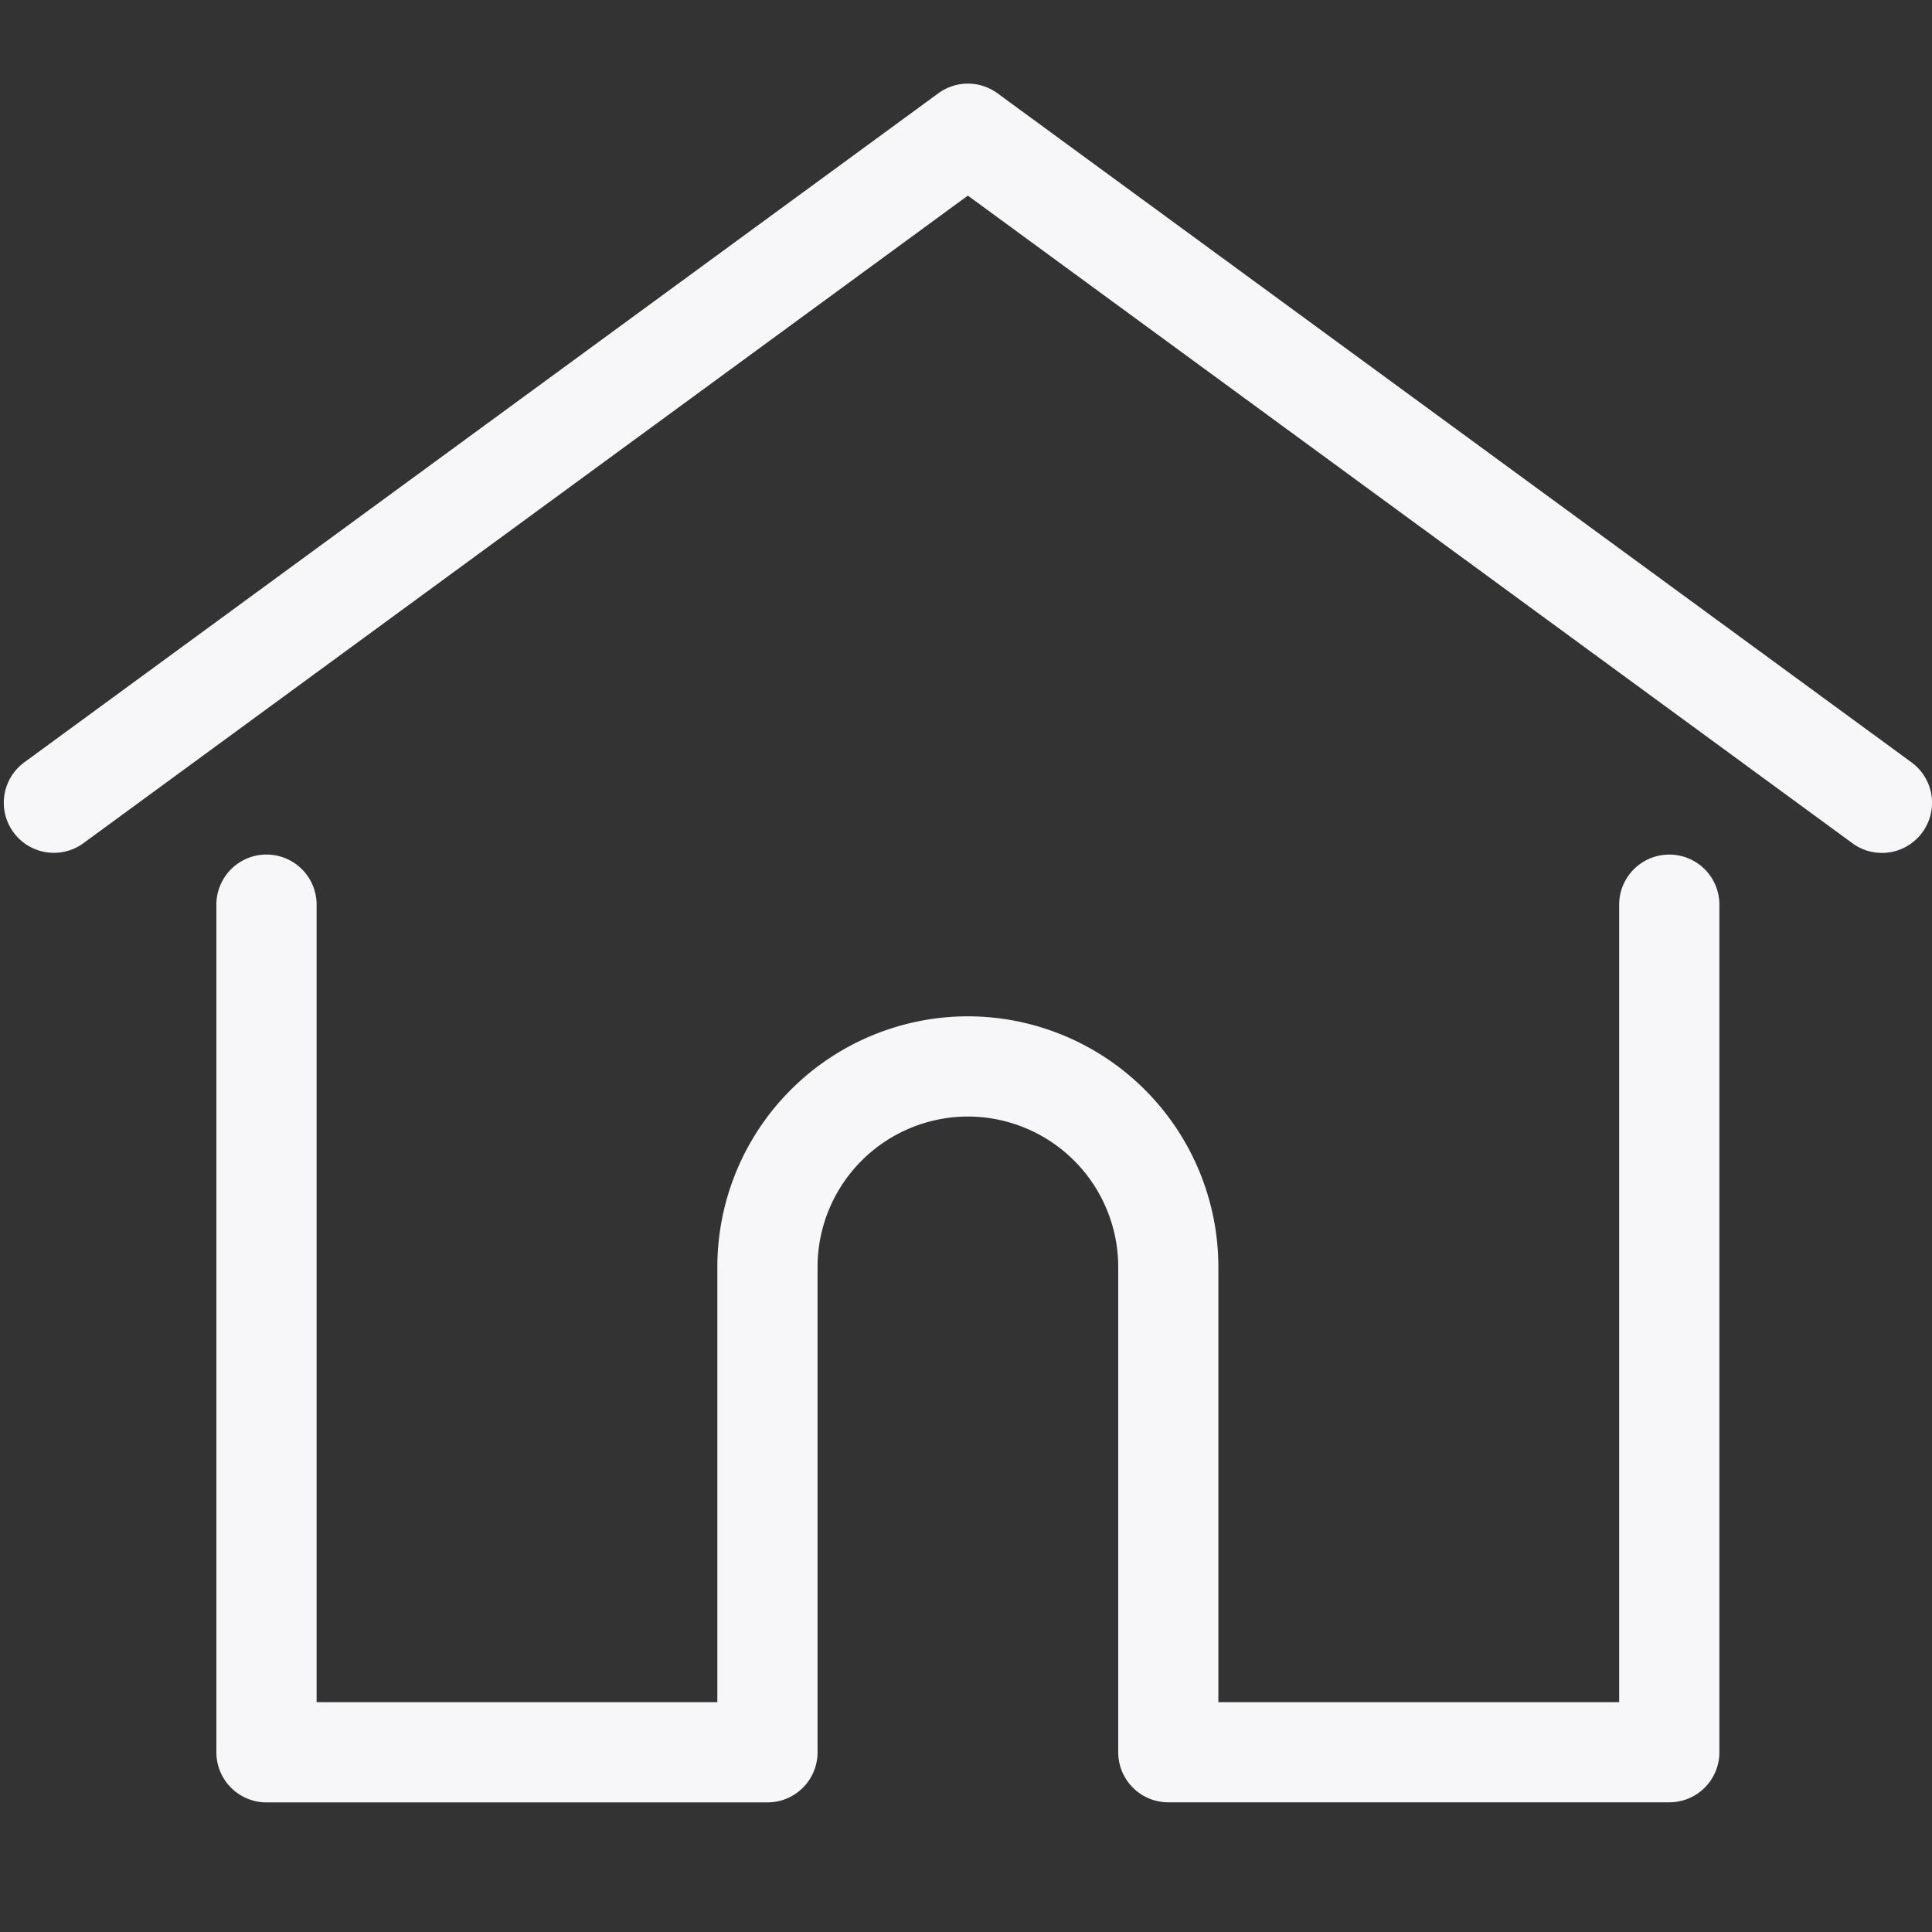 <svg width="24" height="24" xmlns="http://www.w3.org/2000/svg"><rect width="100%" height="100%" fill="#333333" stroke="none"/><g fill="none" fill-rule="evenodd"><path d="M0 0h24v24H0z"/><g fill="#F7F7F9" fill-rule="nonzero"><path d="M23.745 9.47L12.391 1.159a.622.622 0 0 0-.735 0L.302 9.47a.622.622 0 1 0 .735 1.004l10.986-8.044 10.987 8.044a.62.62 0 0 0 .87-.134.622.622 0 0 0-.135-.87z"/><path d="M20.737 10.616a.622.622 0 0 0-.623.622v9.907h-4.979v-5.408a3.116 3.116 0 0 0-3.112-3.112 3.116 3.116 0 0 0-3.112 3.112v5.408H3.933v-9.907a.622.622 0 0 0-1.245 0v10.53c0 .343.279.622.622.622h6.224a.622.622 0 0 0 .622-.623v-6.03a1.87 1.87 0 0 1 1.867-1.867 1.87 1.87 0 0 1 1.868 1.867v6.03a.622.622 0 0 0 .622.622h6.224a.622.622 0 0 0 .622-.622V11.238a.622.622 0 0 0-.622-.622z"/></g></g></svg>